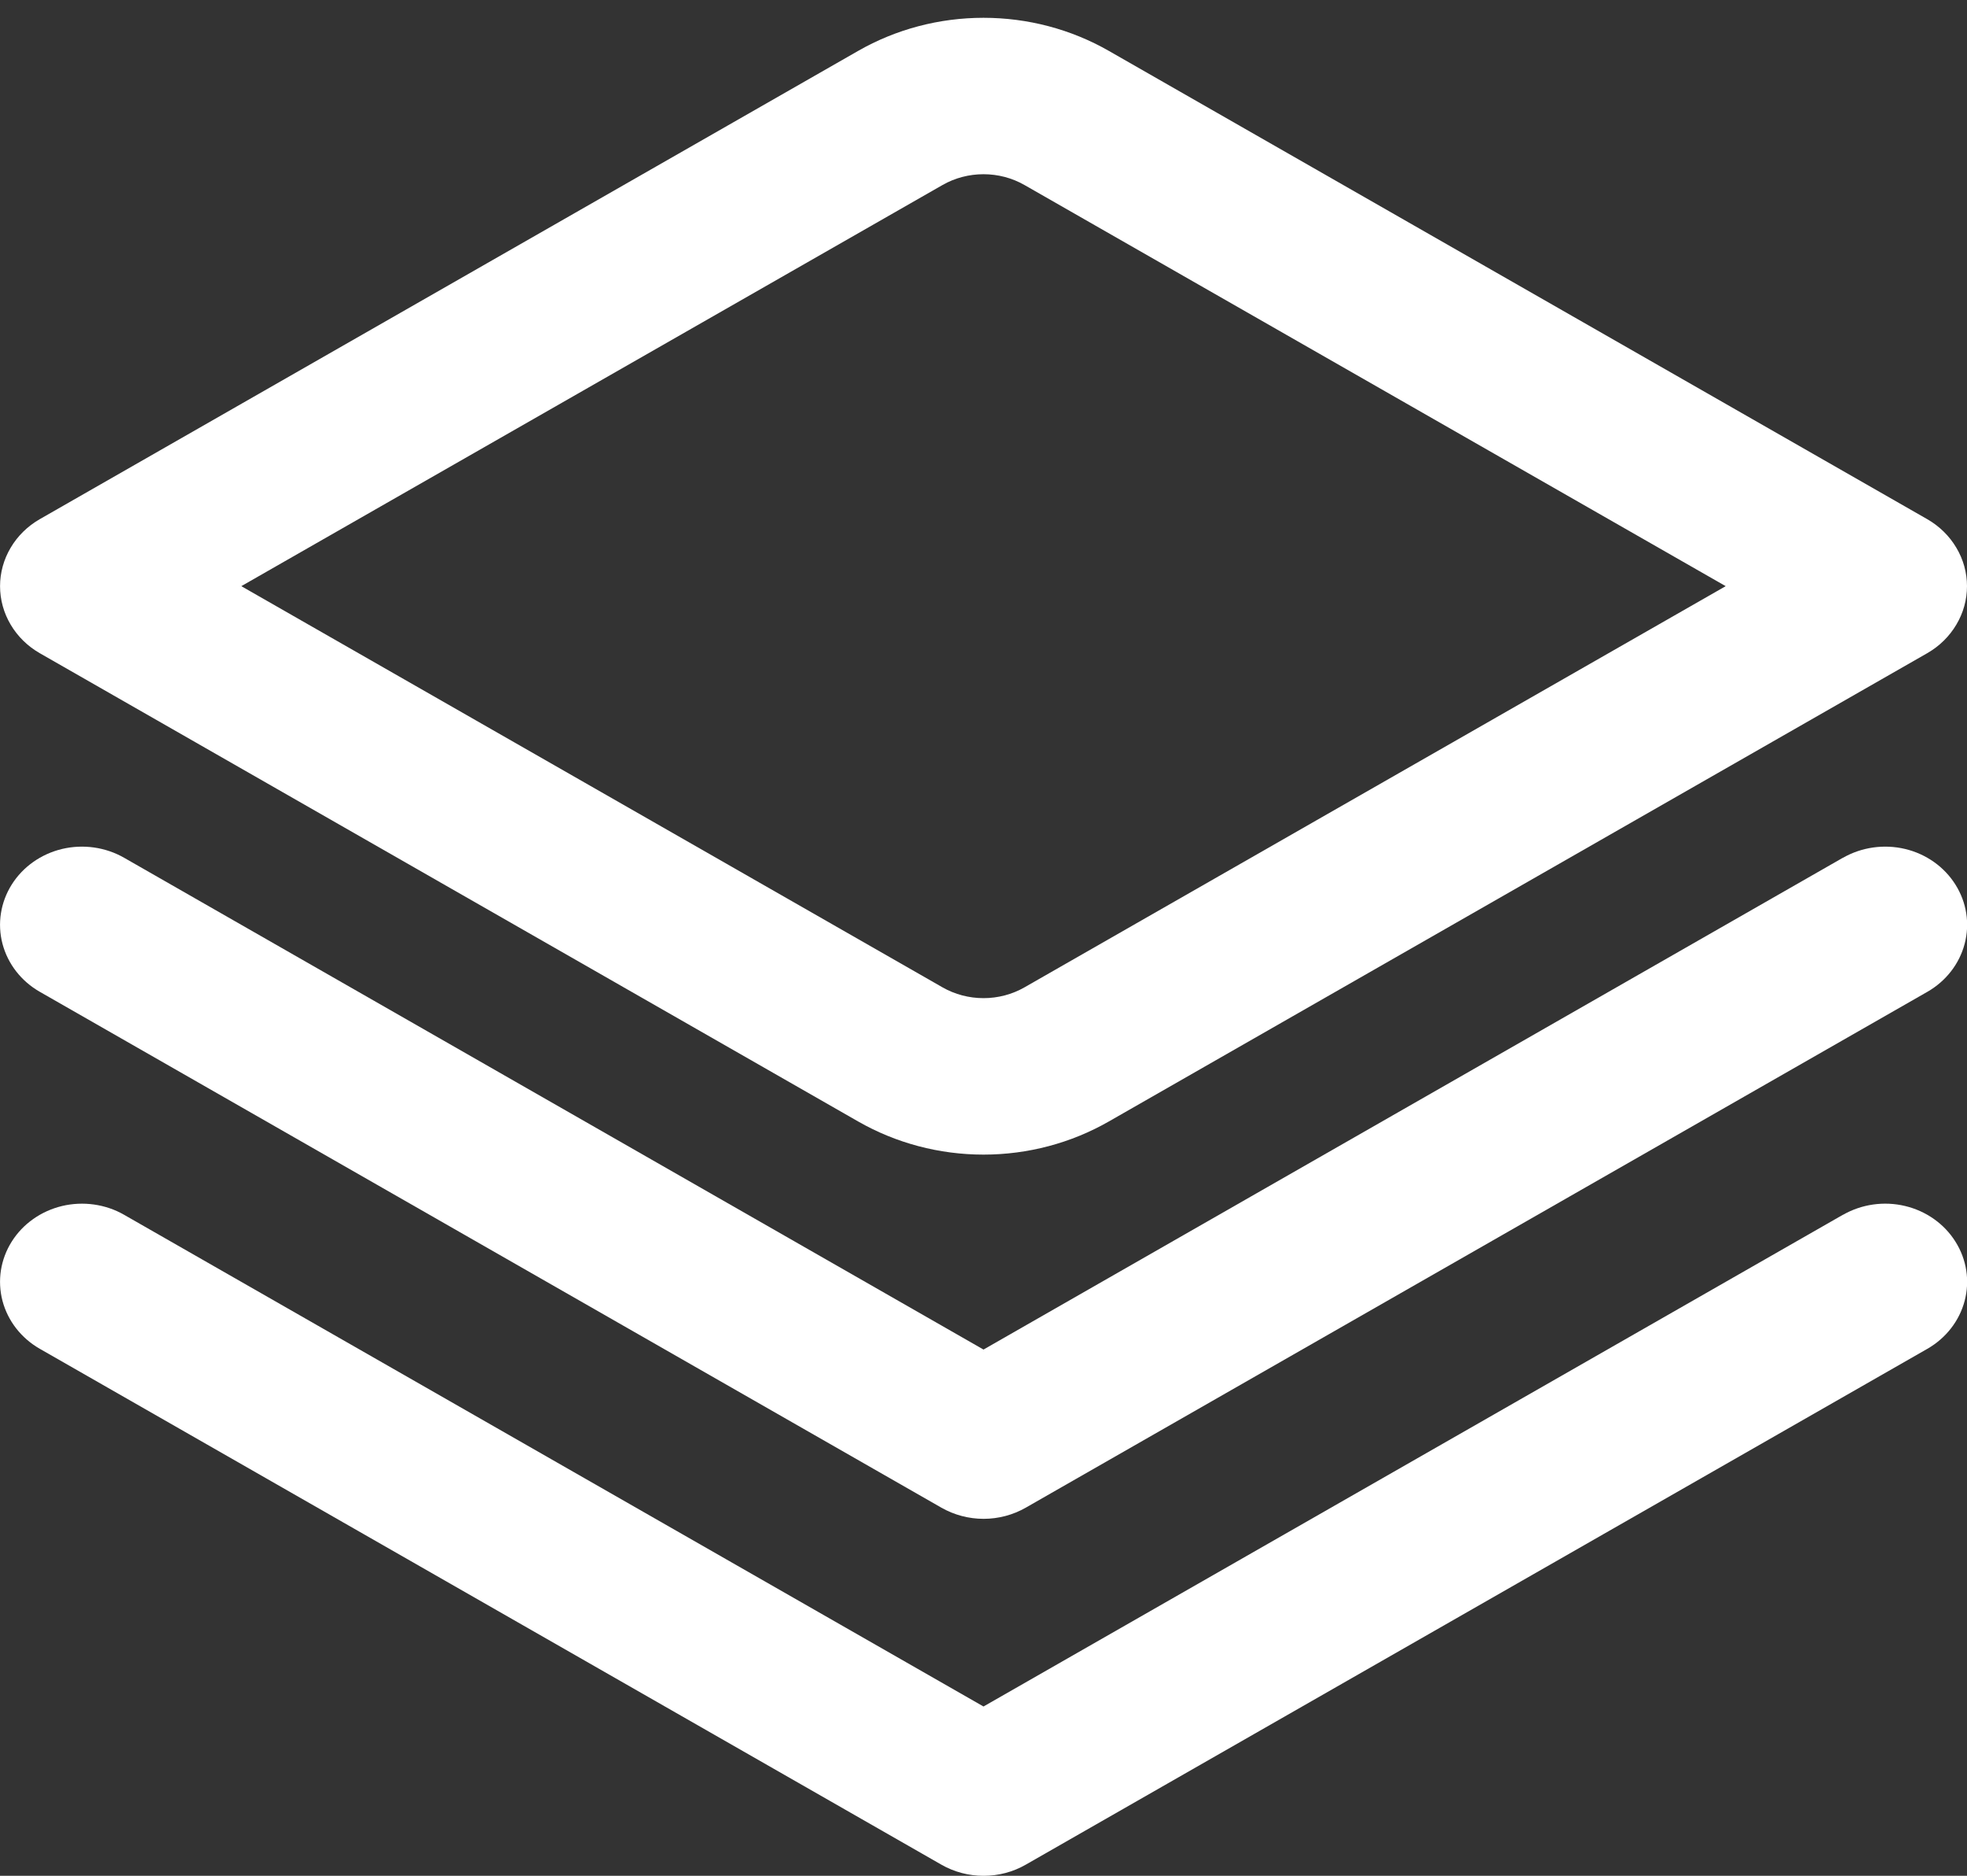 <svg width="43" height="41" viewBox="0 0 43 41" fill="none" xmlns="http://www.w3.org/2000/svg">
<rect x="0" y="0" width="43" height="41" fill="#333333" stroke="none"/>
<g clip-path="url(#clip0_4_47)">
<path d="M40.286 18.749L21.5 29.498L2.714 18.749C2.307 18.516 1.819 18.447 1.358 18.556C0.897 18.666 0.501 18.946 0.256 19.335C0.012 19.723 -0.061 20.189 0.054 20.628C0.17 21.068 0.463 21.446 0.871 21.679L20.579 32.954C20.858 33.113 21.177 33.198 21.502 33.198C21.827 33.198 22.146 33.113 22.424 32.954L42.133 21.679C42.54 21.446 42.834 21.068 42.949 20.628C43.065 20.189 42.992 19.723 42.747 19.335C42.503 18.946 42.107 18.666 41.646 18.556C41.185 18.447 40.697 18.516 40.289 18.749H40.286Z" fill="white"/>
<path d="M40.286 26.553L21.5 37.3L2.714 26.553C2.513 26.437 2.289 26.361 2.056 26.328C1.824 26.295 1.586 26.306 1.358 26.36C1.13 26.415 0.915 26.511 0.726 26.645C0.537 26.778 0.377 26.946 0.256 27.139C0.135 27.331 0.055 27.544 0.02 27.766C-0.014 27.988 -0.003 28.214 0.054 28.432C0.17 28.871 0.463 29.249 0.871 29.482L20.579 40.757C20.858 40.917 21.177 41.001 21.502 41.001C21.827 41.001 22.146 40.917 22.424 40.757L42.133 29.482C42.54 29.249 42.834 28.871 42.949 28.432C43.065 27.992 42.992 27.527 42.747 27.139C42.503 26.75 42.107 26.47 41.646 26.36C41.185 26.25 40.697 26.32 40.289 26.553H40.286Z" fill="white"/>
<path d="M21.5 25.237C20.534 25.237 19.586 24.986 18.757 24.511L0.869 14.277C0.604 14.125 0.385 13.91 0.233 13.653C0.081 13.397 0.001 13.107 0.001 12.812C0.001 12.518 0.081 12.228 0.233 11.972C0.385 11.715 0.604 11.5 0.869 11.348L18.757 1.114C19.585 0.639 20.534 0.389 21.5 0.389C22.467 0.389 23.415 0.639 24.243 1.114L42.131 11.348C42.396 11.5 42.615 11.715 42.767 11.972C42.92 12.228 43 12.518 43 12.812C43 13.107 42.92 13.397 42.767 13.653C42.615 13.91 42.396 14.125 42.131 14.277L24.243 24.511C23.415 24.986 22.467 25.237 21.5 25.237ZM5.275 12.812L20.604 21.581C20.875 21.736 21.185 21.817 21.5 21.817C21.816 21.817 22.125 21.736 22.396 21.581L37.725 12.812L22.396 4.044C22.125 3.889 21.816 3.808 21.5 3.808C21.185 3.808 20.875 3.889 20.604 4.044L5.275 12.812Z" fill="white"/>
</g>
<defs>
<clipPath id="clip0_4_47">
<rect width="43" height="41" fill="white"/>
</clipPath>
</defs>
</svg>
